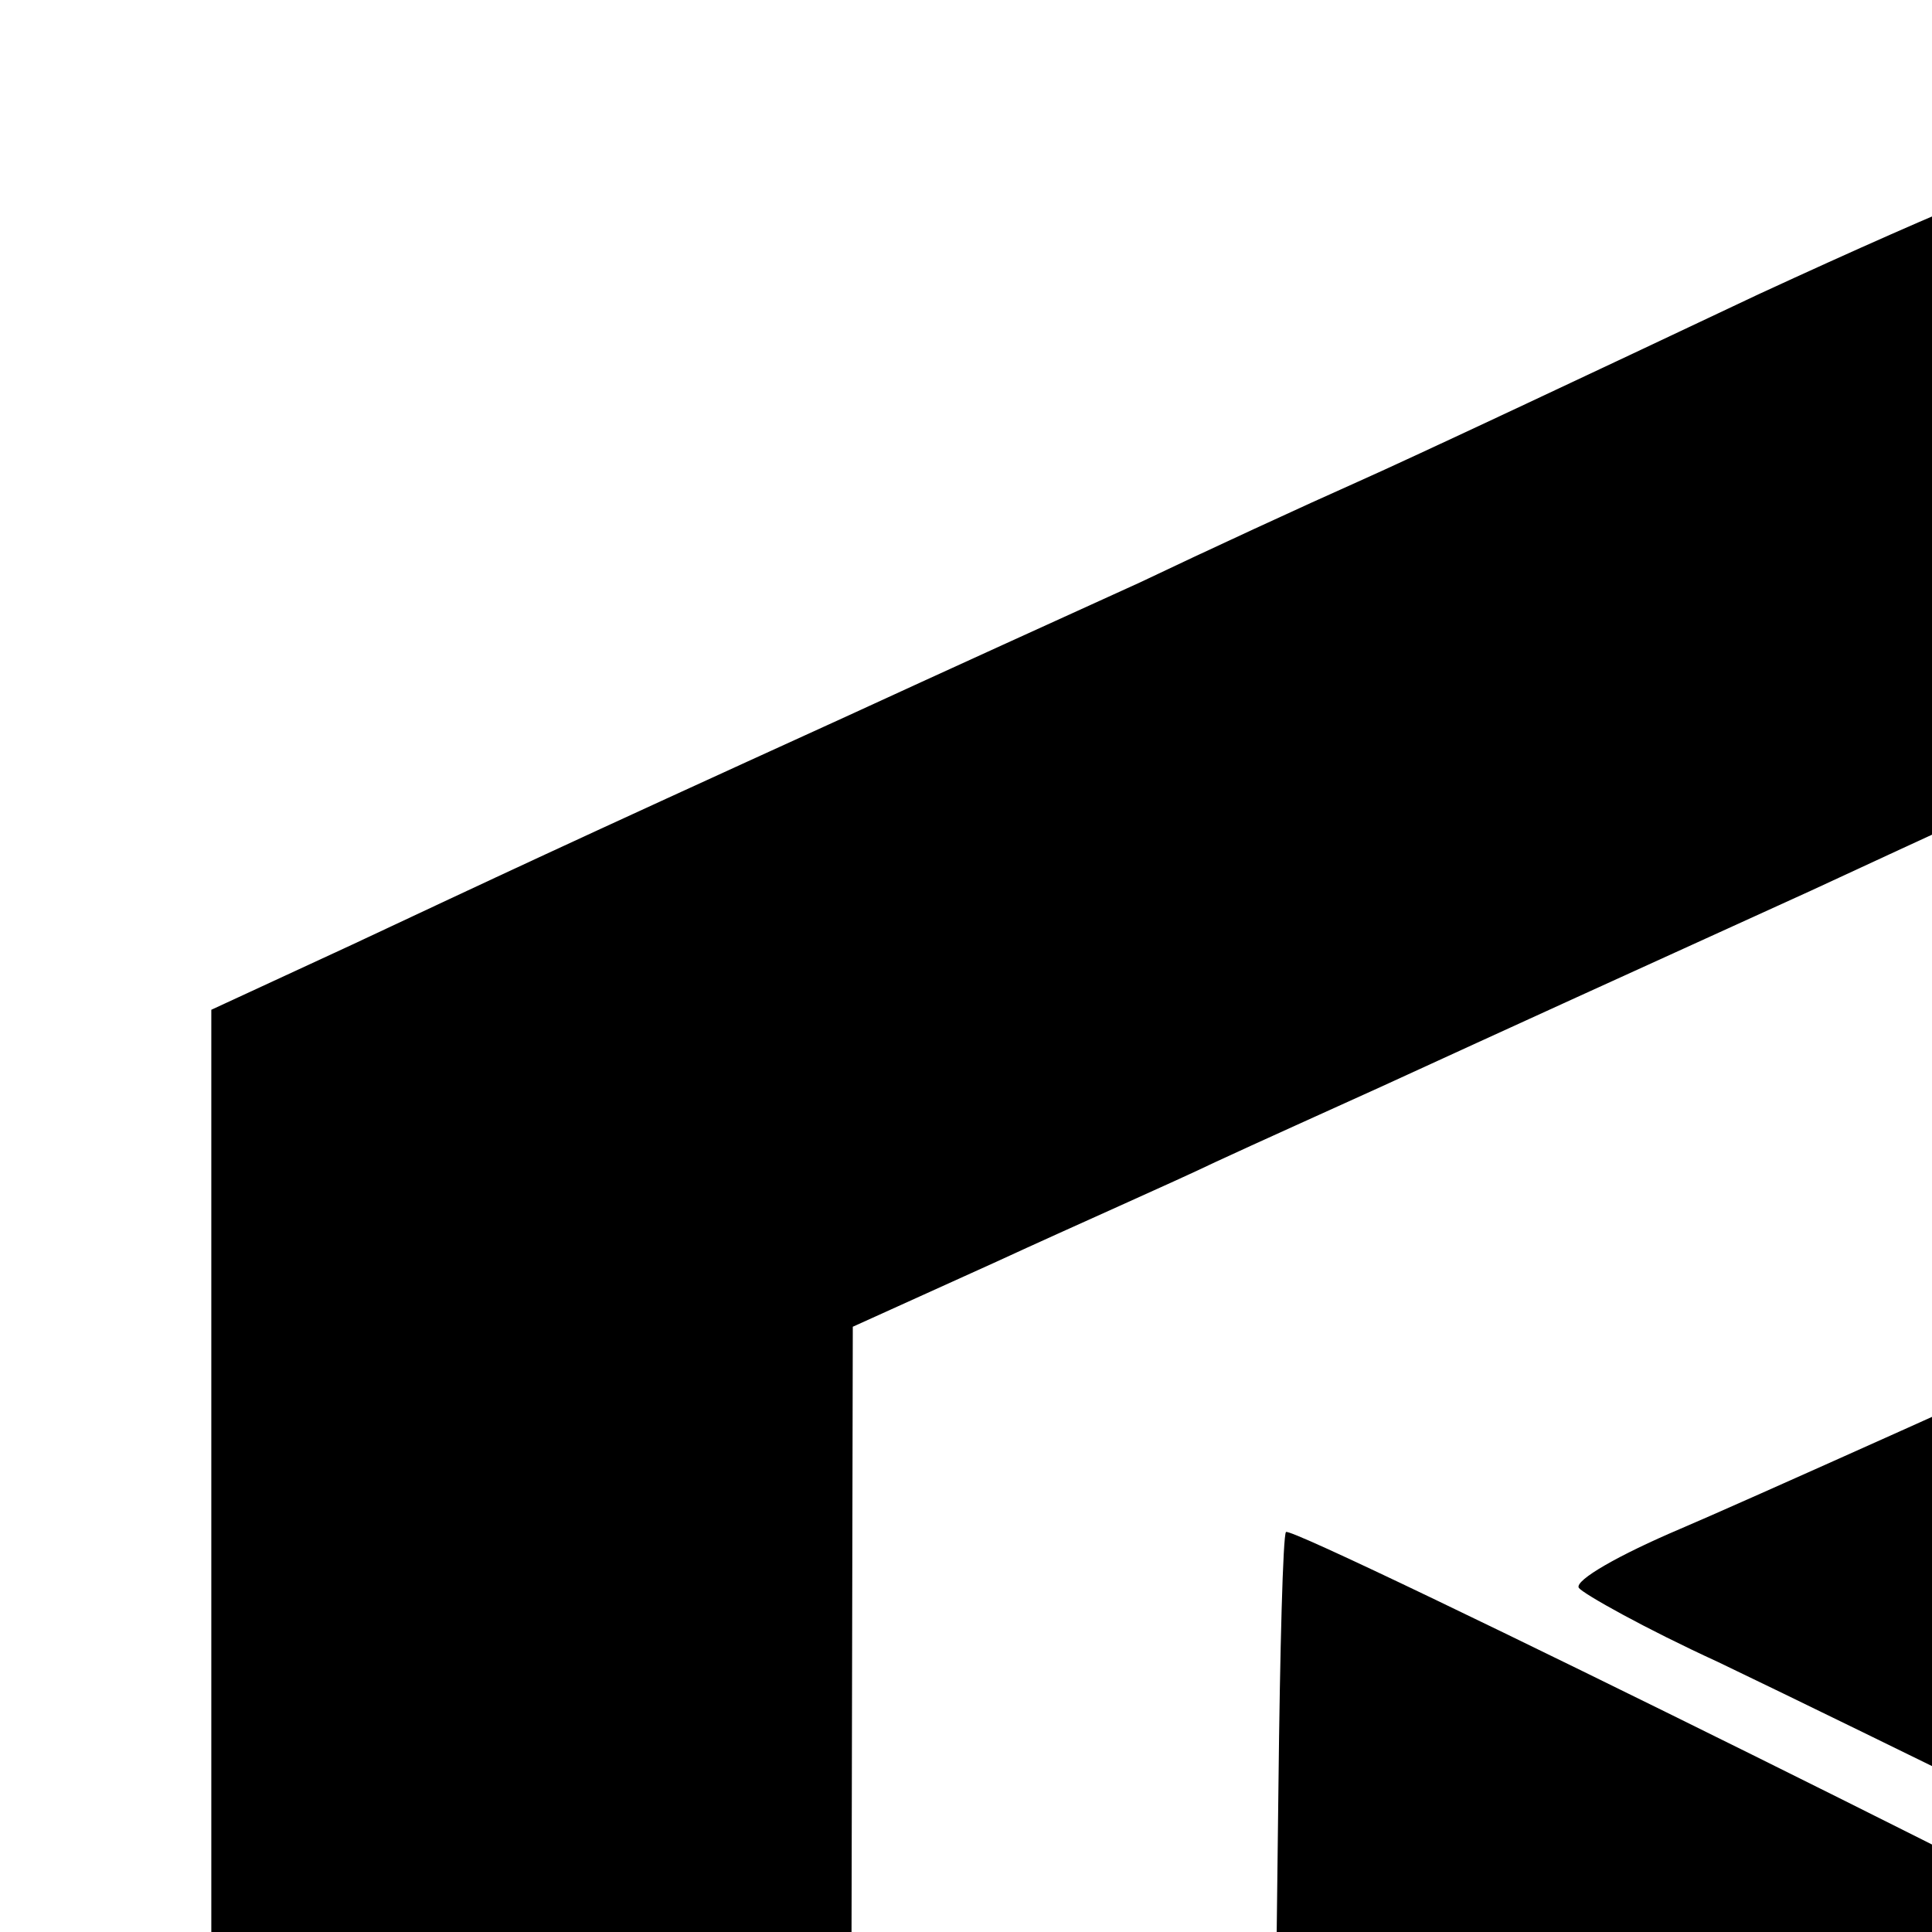 <svg version="1" xmlns="http://www.w3.org/2000/svg" width="128" height="128" viewBox="0 0 128 128"><path d="M116.5 19.5c-11 5.2-22.9 10.8-26.5 12.4-3.6 1.6-10.1 4.6-14.5 6.7-4.4 2-13.2 6-19.5 8.9-19.1 8.7-23.1 10.6-32.7 15.1L14 66.9V166.6l4.8 2.2c2.6 1.1 8.8 3.7 13.7 5.7 5 2.1 11.4 4.8 14.3 6.1 10.5 4.8 9.5 9.7 9.6-44.9l.1-47.8 9.5-4.3c5.2-2.4 11.8-5.3 14.5-6.6 2.8-1.3 7.7-3.5 11-5 8.5-3.9 16.4-7.5 28.5-13 5.8-2.7 20.8-9.6 33.5-15.4l23-10.5 6.1 16.7 6.2 16.7-2.7 1.1c-1.4.7-17.2 7.8-35.1 15.9-17.9 8.1-35.7 16.1-39.7 17.8-4 1.7-7 3.4-6.7 3.9.3.4 4.4 2.7 9.2 4.9 4.8 2.3 14 6.8 20.5 10 6.5 3.3 12.4 5.9 13.1 5.9.7 0 10.4-4 21.5-9 11.2-4.9 20.5-9 20.7-9 .3 0 .4 12 .4 26.7v32.2l20.2-10 20.3-10v-28.4c0-15.6.2-28.5.5-28.8.5-.5 34.7-15.7 35.2-15.7.2 0 .3 32.3.3 71.7v71.8l-7.5 3.3c-4.1 1.8-9.3 4.1-11.5 5.2-2.2 1-6.9 3.2-10.5 4.8l-6.5 2.9v-27.4c0-15.1-.3-27.7-.7-27.9-.4-.2-9.5 3.9-20.2 9.1-16.6 8.1-19.6 9.9-19.6 11.8 0 1.2-.1 13.6-.3 27.5l-.2 25.3-20 8.9c-11 5-20.4 9-21 9-.7 0-.9-23.3-.8-68.4 0-37.5-.2-68.8-.6-69.4-.7-1.1-61.4-31.2-61.9-30.7-.2.2-.4 7.8-.5 16.9l-.2 16.6 9.3 4.5c5 2.5 9.2 5 9.3 5.7.2 5 0 78.1-.3 78.3-.2.1-19.9-8-43.8-18s-43.7-18.1-44-18c-.7.4-.6 33.2 0 33.8.3.3 25 10.9 55 23.7 30 12.8 59.6 25.4 65.8 28.1L147 278l14.3-6.4c7.8-3.5 27.3-12.1 43.2-19.1 16-7 33.7-14.9 39.5-17.5 5.8-2.6 12.5-5.5 14.9-6.6 2.5-1 6.7-3 9.5-4.4l5.1-2.5v-74.3c0-40.9-.2-74.8-.5-75.2-.3-.5-4.2-2.5-8.5-4.5-4.4-2-10-4.6-12.5-5.7-2.5-1.2-8.6-4-13.6-6.3-5-2.4-10-4.5-11.1-4.9-1.6-.5-18.4 6.1-29.1 11.6-2.8 1.5-3.3.9-6.1-7.2-1.3-3.6-3.9-10.8-5.8-16l-3.5-9.5-20.8-9.2c-11.5-5.1-22-9.4-23.2-9.7-1.5-.3-9.3 2.9-22.3 8.9zM226 120.3v24.3l-4.2 1.9c-2.4 1-9.2 4.2-15.2 7.1-6 2.9-11.2 5.2-11.5 4.9-.4-.2-.6-11.2-.6-24.5v-24.2l15-6.9c8.3-3.8 15.3-6.9 15.8-6.9.4 0 .7 10.9.7 24.3zm0 88.7v24l-5.2-2.1c-2.9-1.1-9.6-3.7-14.8-5.7-5.2-1.9-10-3.9-10.5-4.3-1.1-.8-1.4-20.3-.4-21.3.6-.7 29.2-14.4 30.2-14.5.4-.1.7 10.7.7 23.9z"/></svg>
